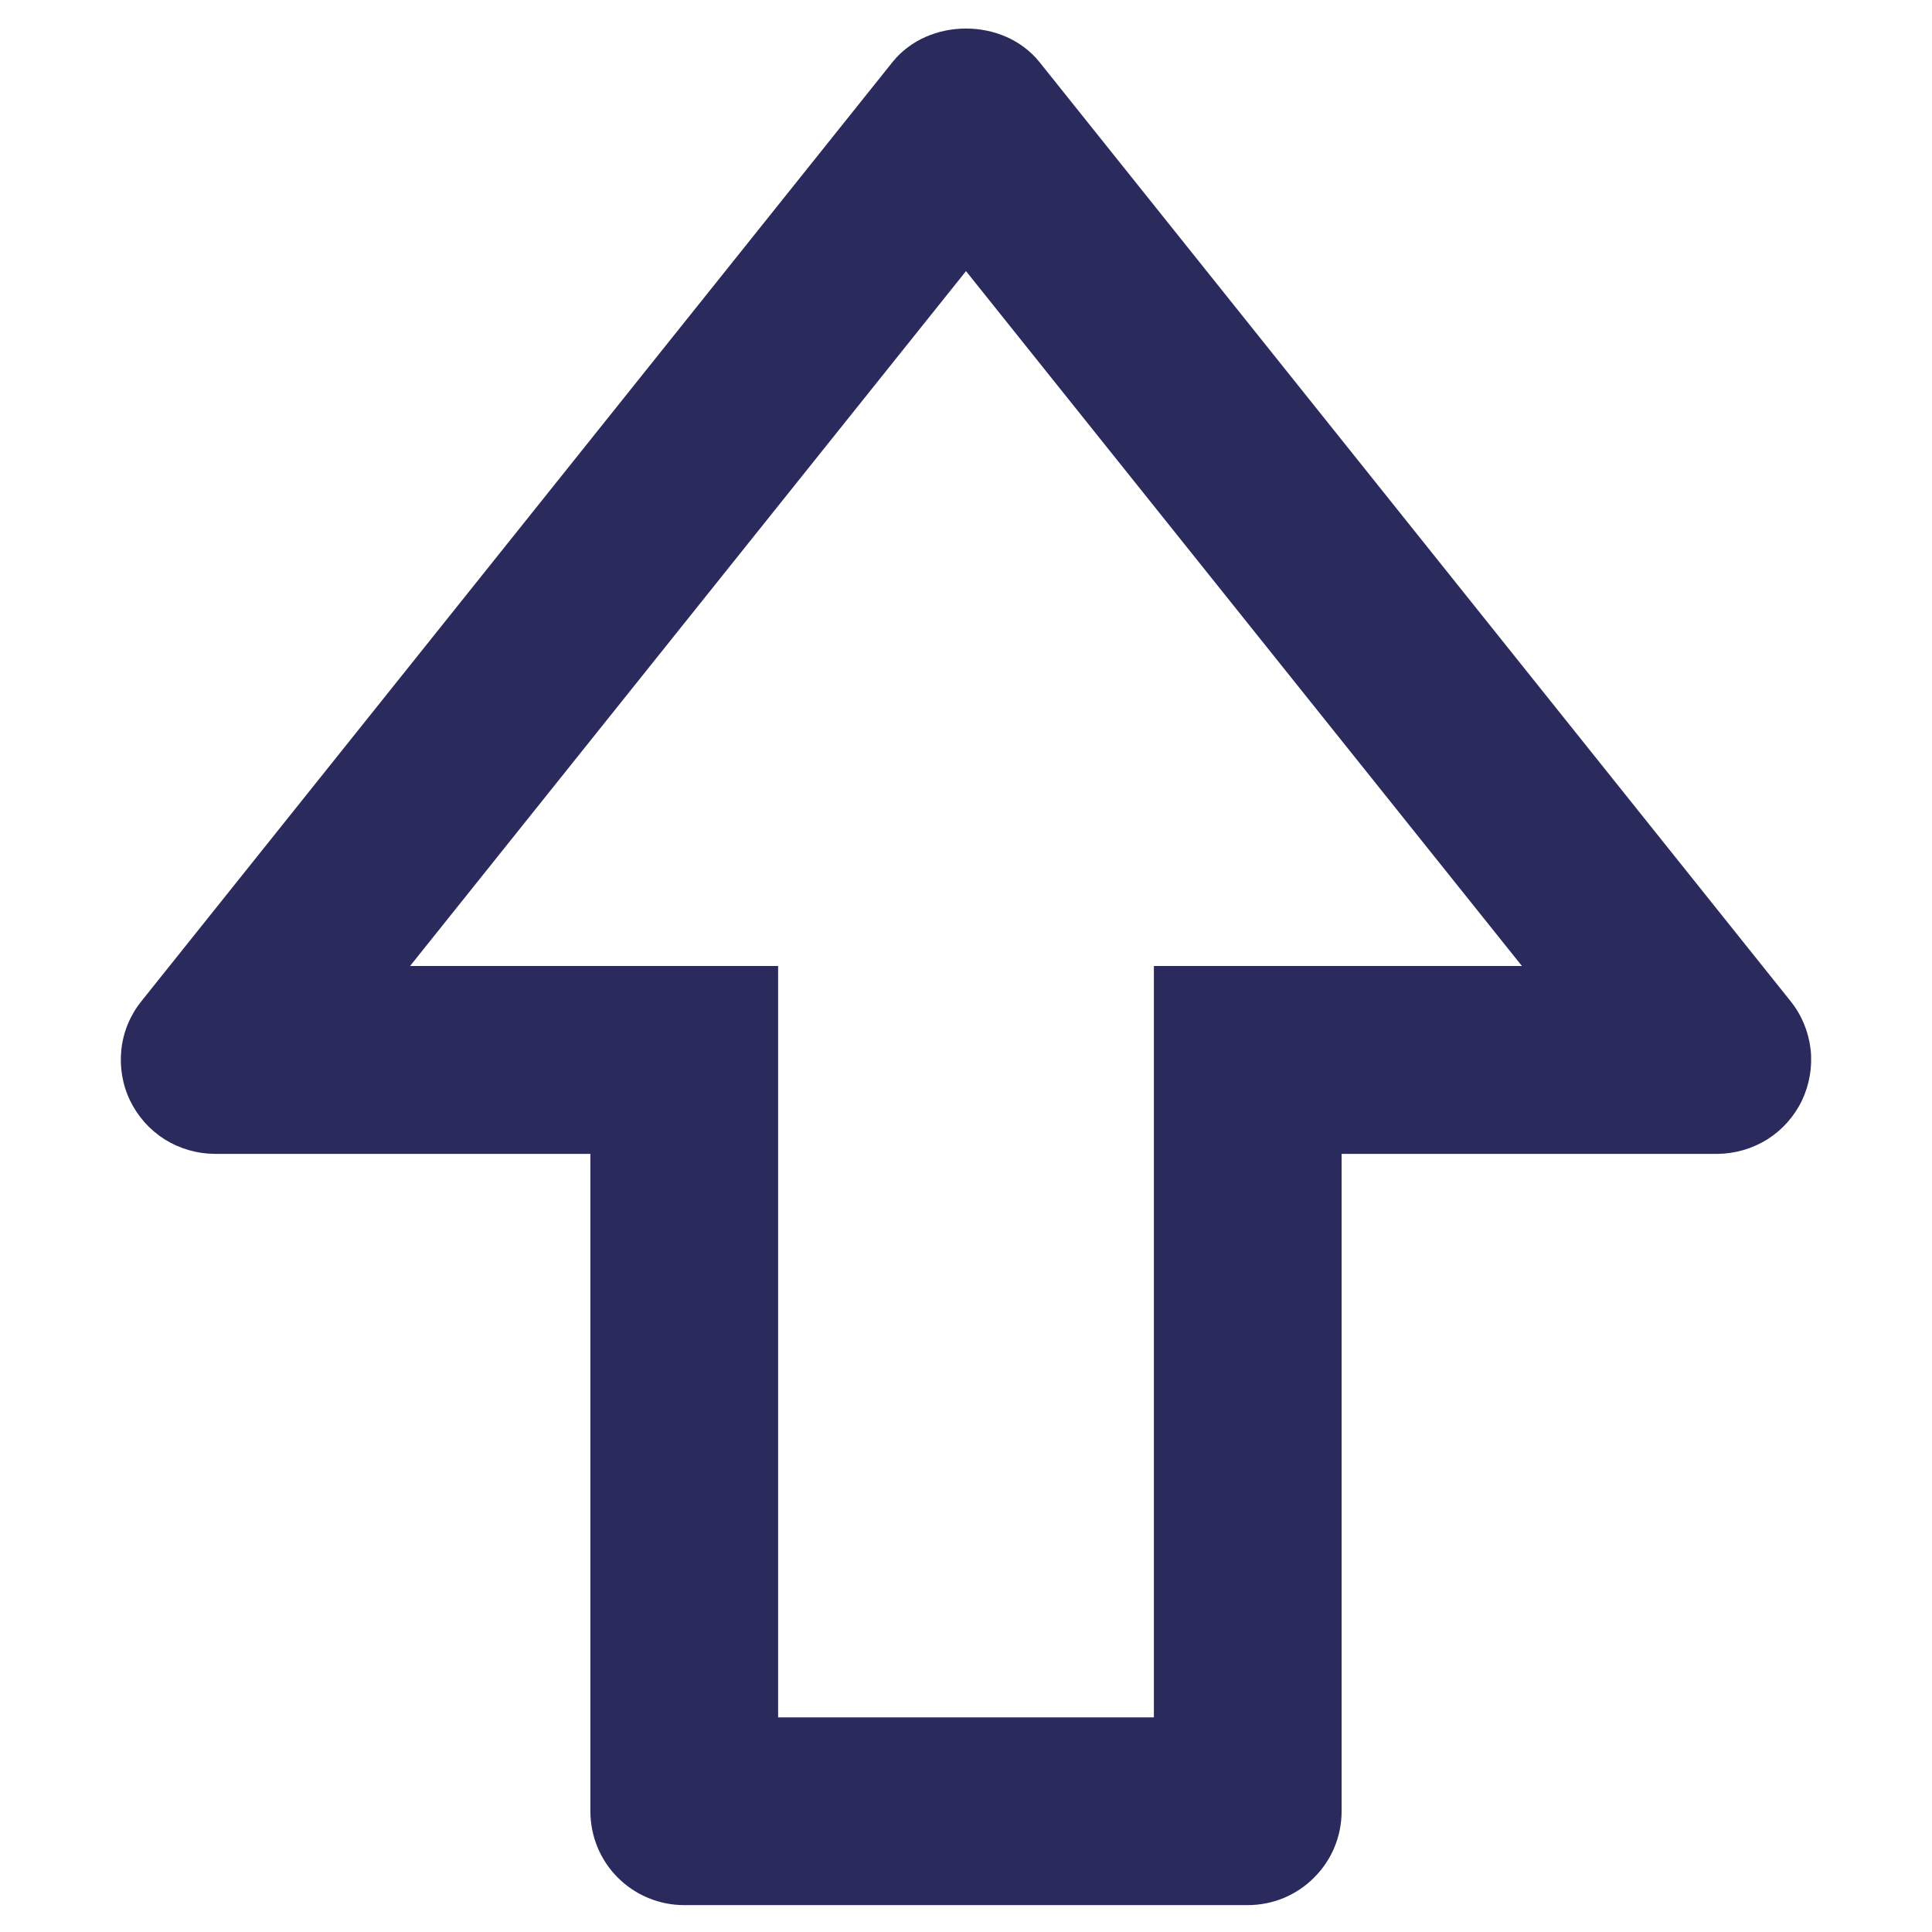 <svg width="12" height="12" viewBox="0 0 12 12" fill="none" xmlns="http://www.w3.org/2000/svg">
<path d="M6.456 0.385C6.233 0.108 5.767 0.108 5.544 0.385L0.878 6.219C0.809 6.305 0.766 6.408 0.754 6.517C0.742 6.626 0.76 6.737 0.808 6.836C0.856 6.935 0.93 7.018 1.023 7.077C1.116 7.135 1.223 7.166 1.333 7.167H3.667V11.25C3.667 11.405 3.728 11.553 3.837 11.662C3.947 11.772 4.095 11.833 4.25 11.833H7.75C7.905 11.833 8.053 11.772 8.162 11.662C8.272 11.553 8.333 11.405 8.333 11.25V7.167H10.667C10.776 7.166 10.884 7.135 10.977 7.077C11.07 7.018 11.144 6.935 11.192 6.836C11.239 6.737 11.258 6.626 11.246 6.517C11.233 6.408 11.191 6.305 11.122 6.219L6.456 0.385ZM7.75 6H7.167V10.667H4.833V6H2.547L6 1.684L9.453 6H7.75Z" fill="#2B2A5C"/>
</svg>
